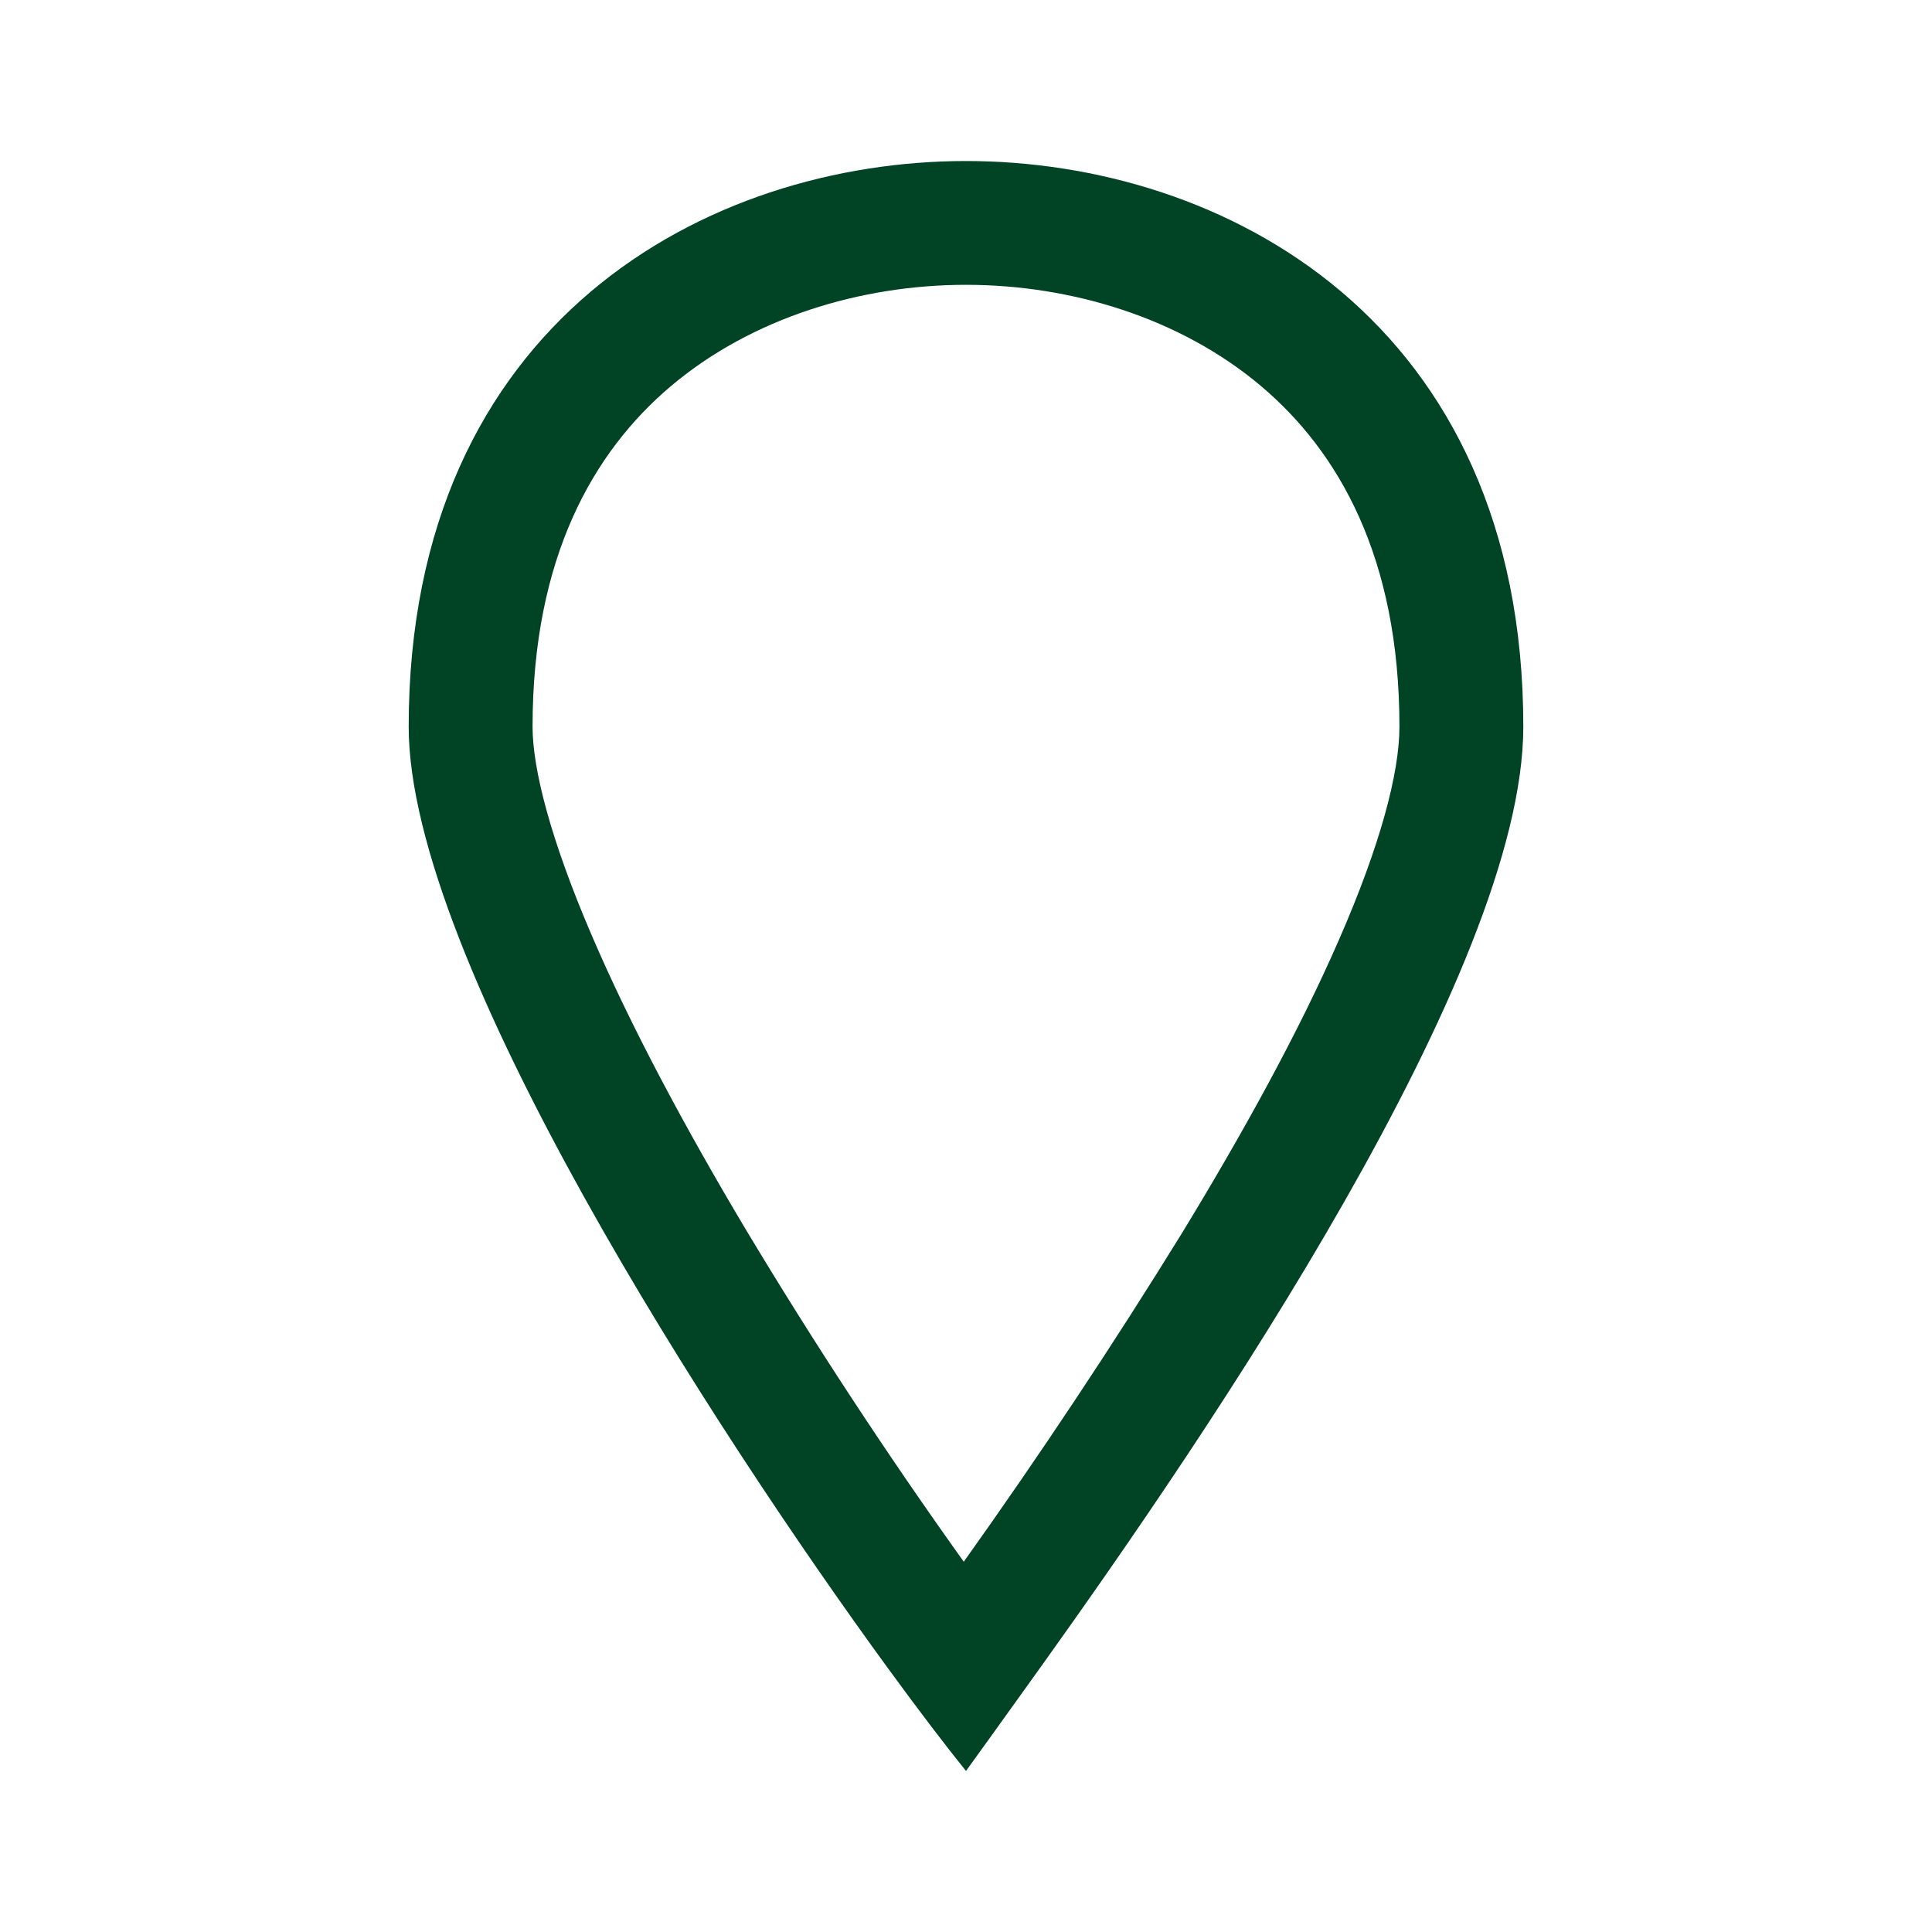 <svg width="26"
  height="26"
  viewBox="0 0 26 26"
  fill="none"
  xmlns="http://www.w3.org/2000/svg">
  <path d="M9.028 5.197C10.117 4.277 11.587 3.833 13 3.833C14.413 3.833 15.883 4.277 16.972 5.197C18.013 6.077 18.833 7.5 18.833 9.78C18.833 10.4 18.577 11.373 18.017 12.652C17.477 13.89 16.725 15.252 15.905 16.597C14.976 18.102 13.997 19.576 12.97 21.017C11.931 19.564 10.951 18.07 10.032 16.538C9.223 15.182 8.488 13.812 7.96 12.58C7.412 11.303 7.167 10.353 7.167 9.78C7.167 7.5 7.987 6.077 9.028 5.197V5.197ZM14.012 22.425C16.267 19.272 20.5 13.07 20.5 9.78C20.5 4.313 16.462 2.167 13 2.167C9.538 2.167 5.5 4.313 5.5 9.78C5.5 12.915 9.625 19.263 11.947 22.447C12.37 23.027 12.733 23.502 13 23.833L13.328 23.378L14.012 22.425V22.425Z"
    fill="#004425"/>
</svg>
